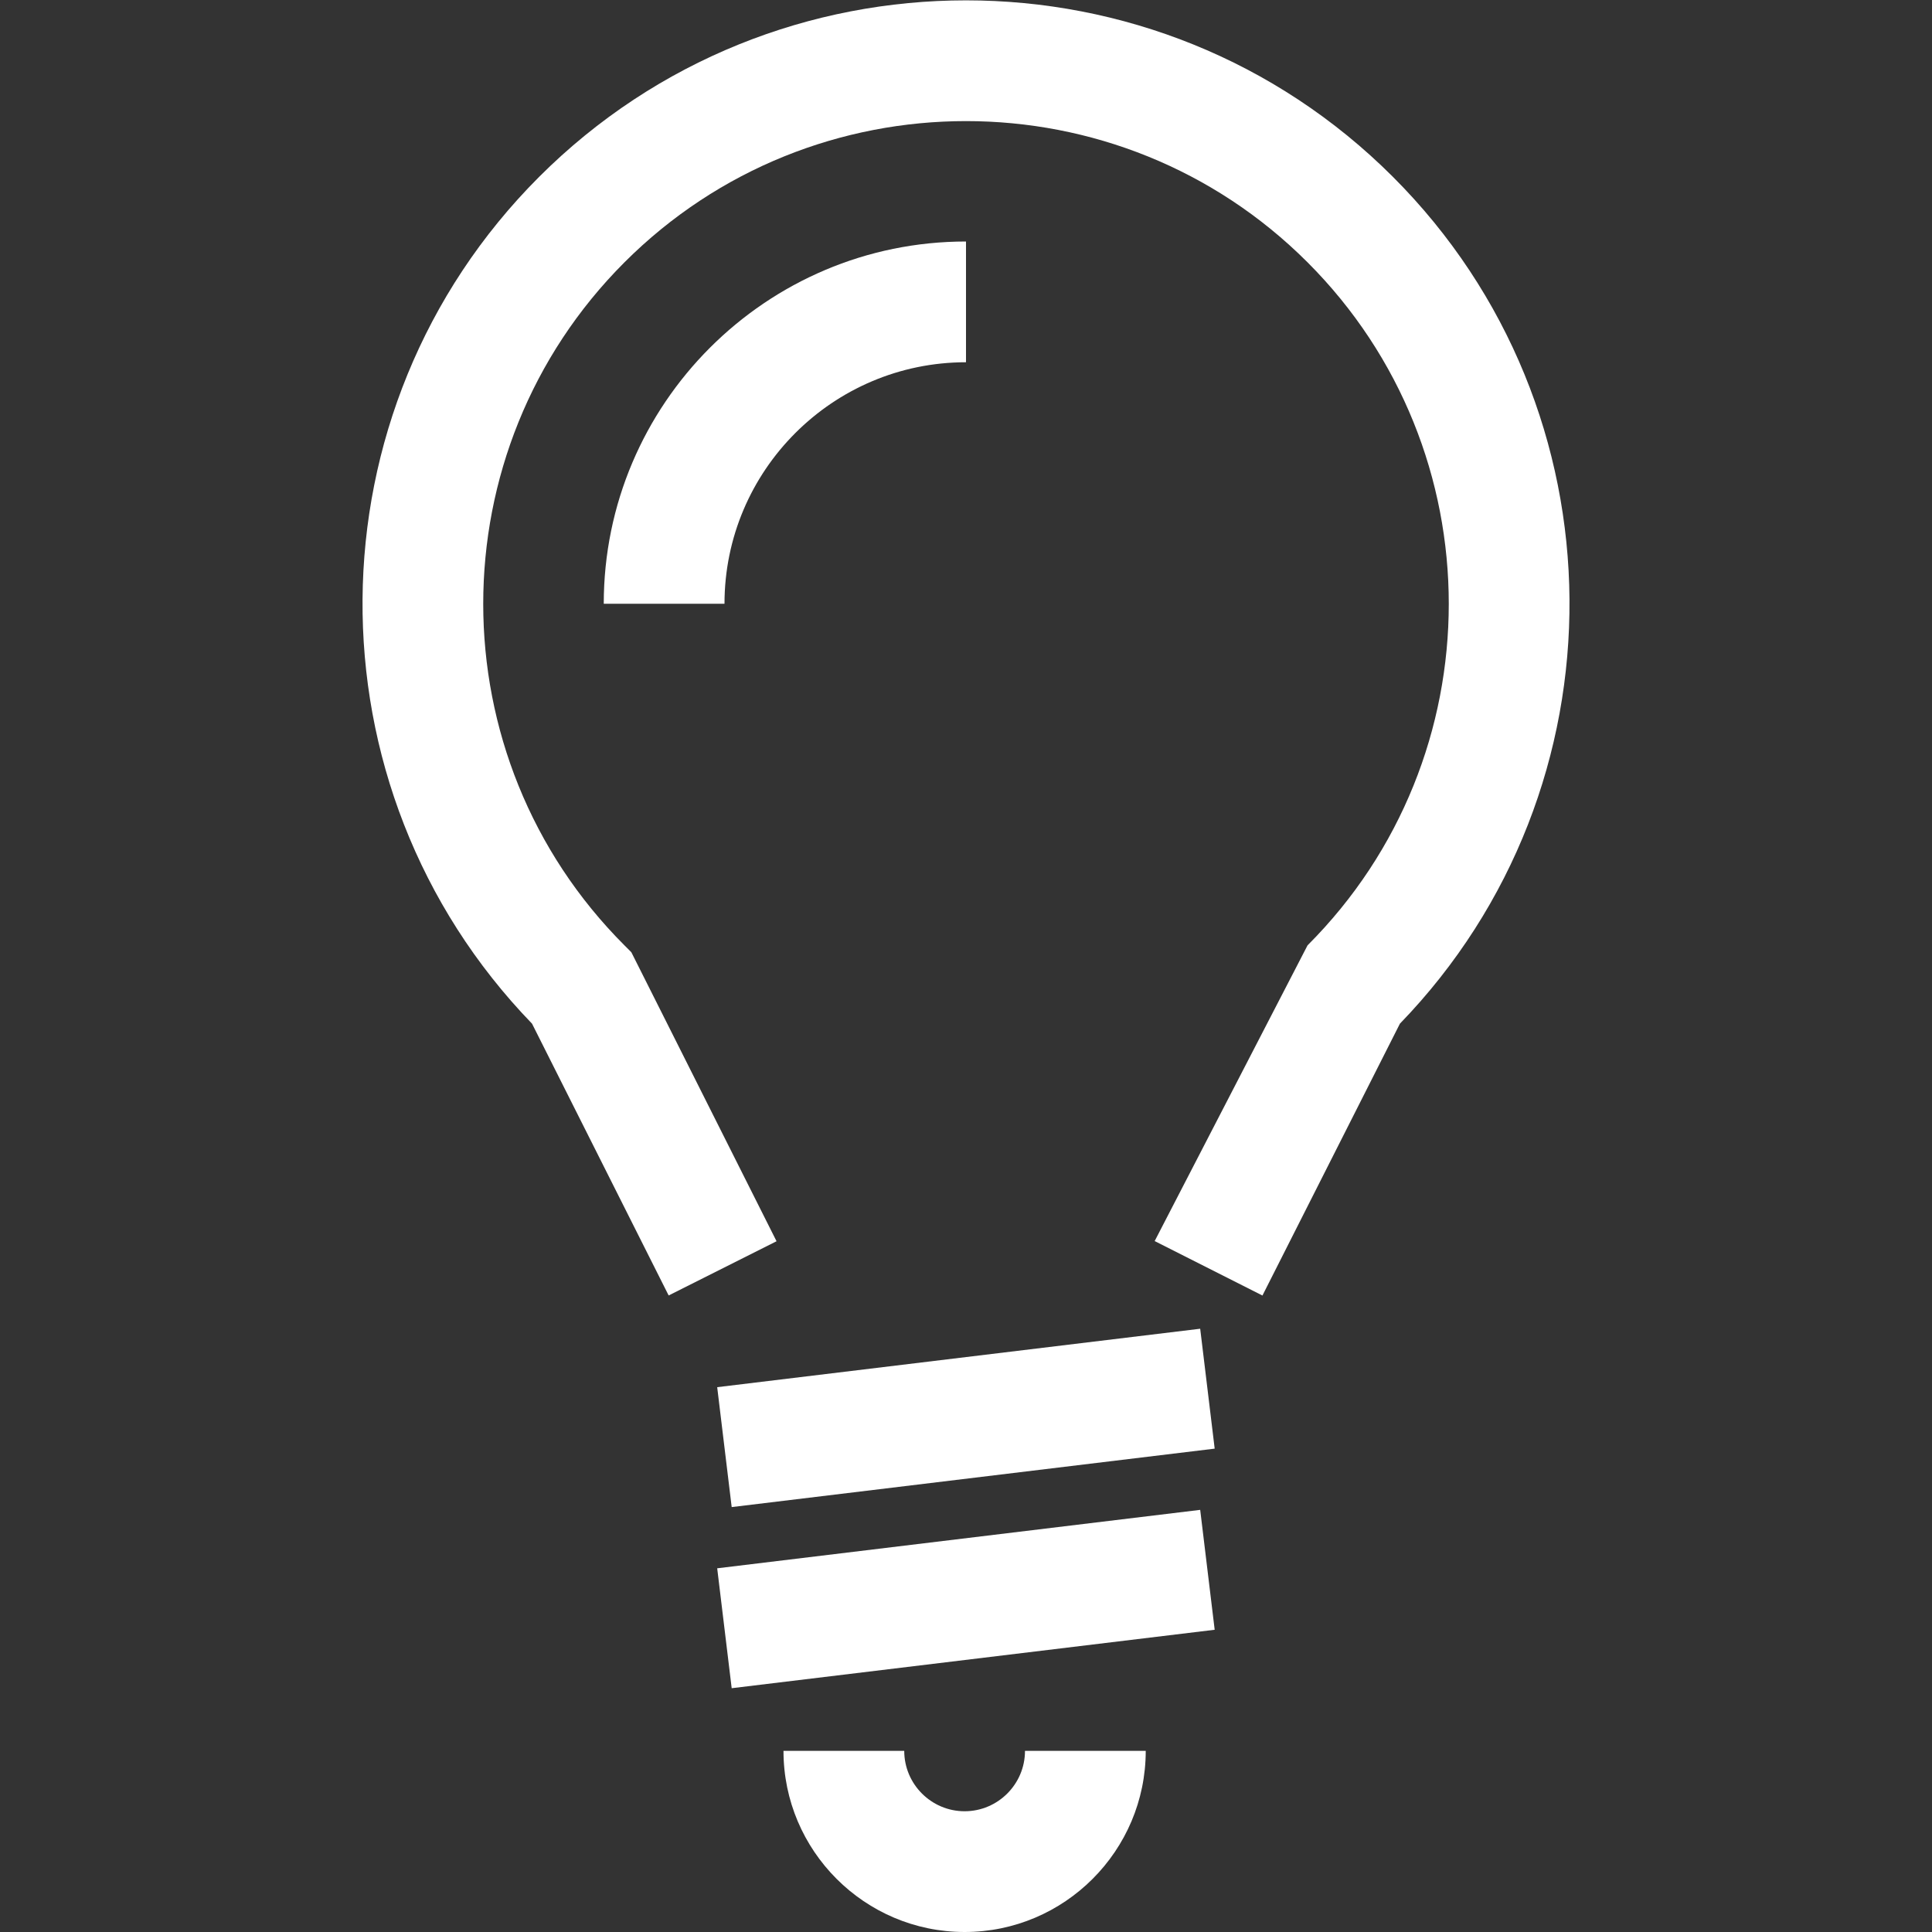 <?xml version="1.0" encoding="utf-8"?>
<!-- Generated by IcoMoon.io -->
<!DOCTYPE svg PUBLIC "-//W3C//DTD SVG 1.1//EN" "http://www.w3.org/Graphics/SVG/1.1/DTD/svg11.dtd">
<svg version="1.1" xmlns="http://www.w3.org/2000/svg" xmlns:xlink="http://www.w3.org/1999/xlink" width="32" height="32" viewBox="0 0 32 32">
<rect x="0" y="0" width="32" height="32" fill="#333333" stroke="none"/>
<g>
</g>
	<path d="M20.91 21.458l-1.785-0.902 2.532-4.898c3.119-3.119 3.119-8.194 0-11.313s-8.195-3.119-11.314 0-3.119 8.194 0 11.313l0.114 0.114 2.405 4.787-1.787 0.898-2.263-4.502c-3.782-3.909-3.743-10.165 0.117-14.025 3.899-3.899 10.244-3.899 14.143 0 3.86 3.86 3.898 10.117 0.115 14.025l-2.277 4.503z" fill="#fff" />
	<path d="M19.879 22.008l0.24 1.986-8 0.968-0.24-1.986 8-0.968z" fill="#fff" />
	<path d="M19.879 25.008l0.24 1.986-8 0.968-0.24-1.986 8-0.968z" fill="#fff" />
	<path d="M15.977 32c-1.654 0-3-1.346-3-3h2c0 0.551 0.449 1 1 1s1-0.449 1-1h2c0 1.654-1.346 3-3 3z" fill="#fff" />
	<path d="M12 10h-2c0-3.309 2.691-6 6-6v2c-2.206 0-4 1.794-4 4z" fill="#fff" />
</svg>
